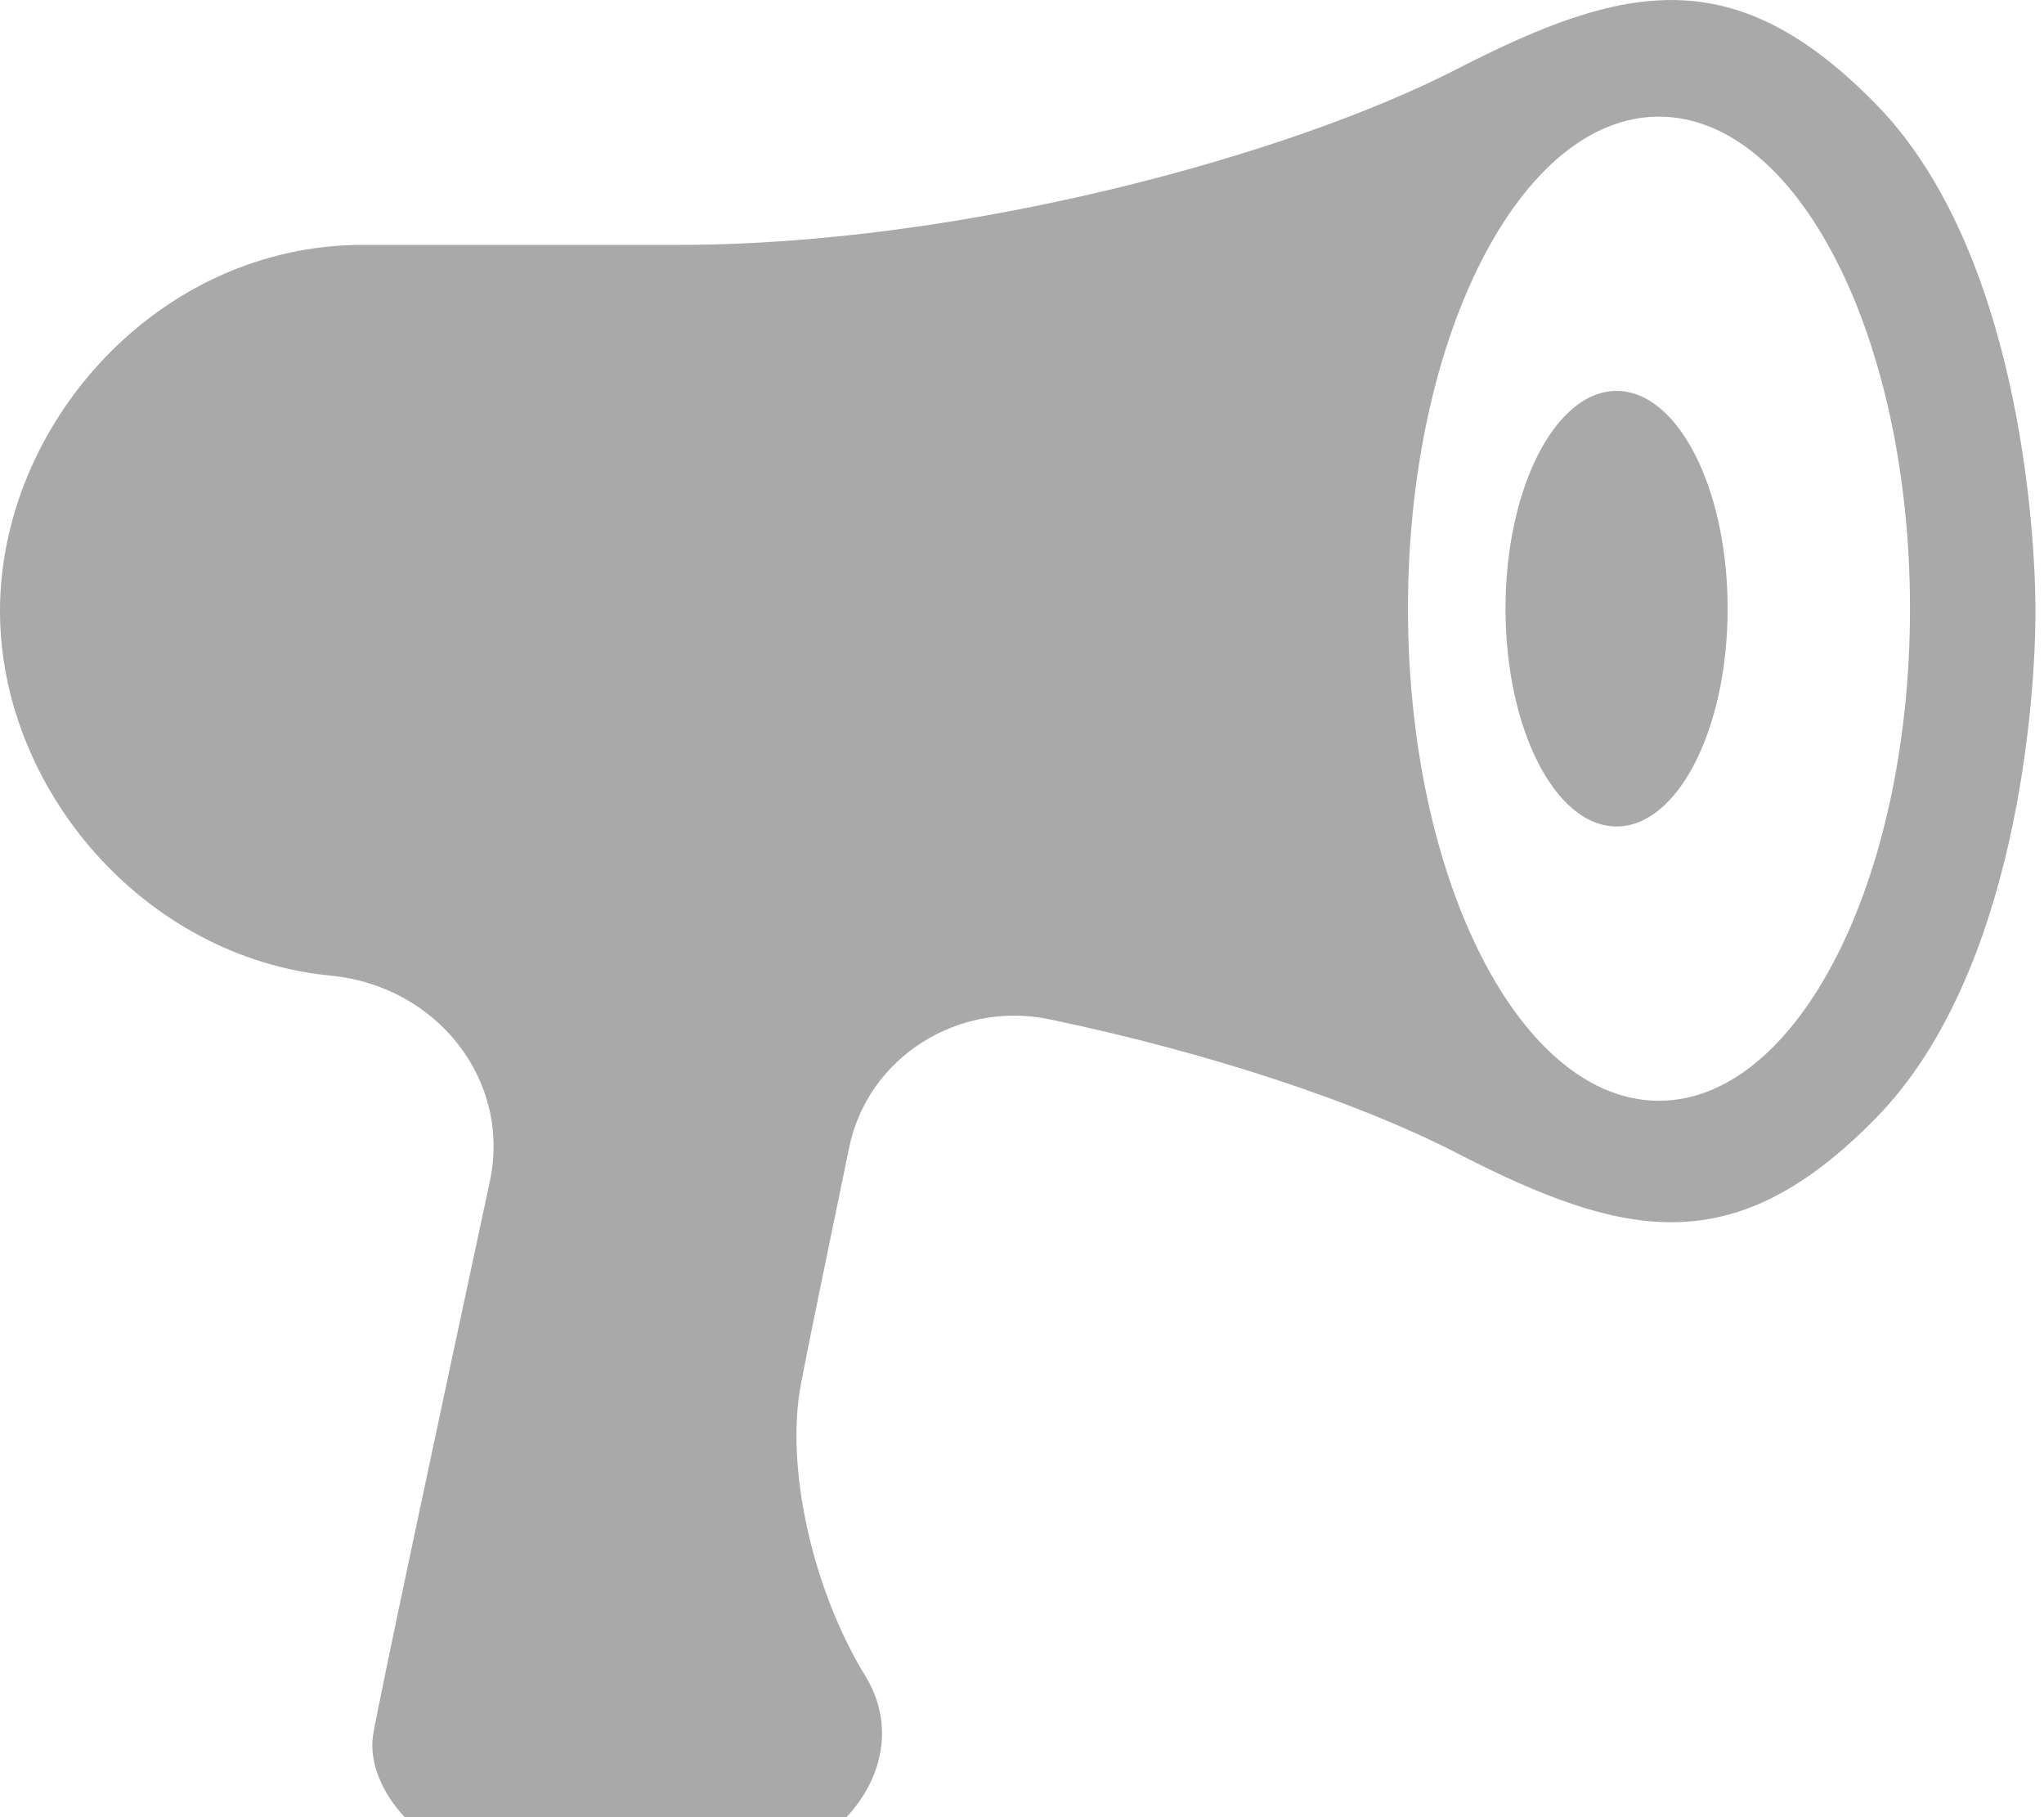 <?xml version="1.0" encoding="utf-8" ?>
<svg xmlns="http://www.w3.org/2000/svg" xmlns:xlink="http://www.w3.org/1999/xlink" width="18" height="16">
	<defs>
		<clipPath id="clip_0">
			<rect x="-41" y="-175" width="1440" height="1277" clip-rule="evenodd"/>
		</clipPath>
	</defs>
	<g clip-path="url(#clip_0)">
		<path fill="rgb(169,169,169)" stroke="none" d="M12.832 0.607C14.319 -0.157 15.281 -0.35 16.524 0.921C17.766 2.193 17.925 4.631 17.925 5.385C17.925 6.141 17.766 8.568 16.524 9.84C15.281 11.112 14.319 10.919 12.832 10.154C11.981 9.715 10.672 9.273 9.243 8.975C8.437 8.807 7.642 9.31 7.478 10.103C7.293 10.996 7.113 11.871 7.053 12.187C6.914 12.92 7.154 13.995 7.621 14.758C8.127 15.585 7.219 16.523 6.462 16.361C6.153 16.356 5.802 16.363 5.45 16.371C5.099 16.378 4.747 16.385 4.439 16.38C3.716 16.38 3.216 15.735 3.285 15.281C3.321 15.041 3.878 12.433 4.313 10.406C4.506 9.509 3.845 8.681 2.916 8.591C1.257 8.431 0 6.934 0 5.38C0 3.737 1.392 2.156 3.195 2.156L5.98 2.156C8.463 2.156 11.345 1.373 12.832 0.607ZM12.399 5.359C12.399 7.752 13.389 9.692 14.609 9.692C15.83 9.692 16.82 7.752 16.82 5.359C16.82 2.967 15.83 1.027 14.609 1.027C13.389 1.027 12.399 2.967 12.399 5.359ZM14.236 3.442C14.776 3.442 15.214 4.301 15.214 5.359C15.214 6.418 14.776 7.277 14.236 7.277C13.696 7.277 13.258 6.418 13.258 5.359C13.258 4.301 13.696 3.442 14.236 3.442" fill-rule="evenodd"/>
	</g>
</svg>
